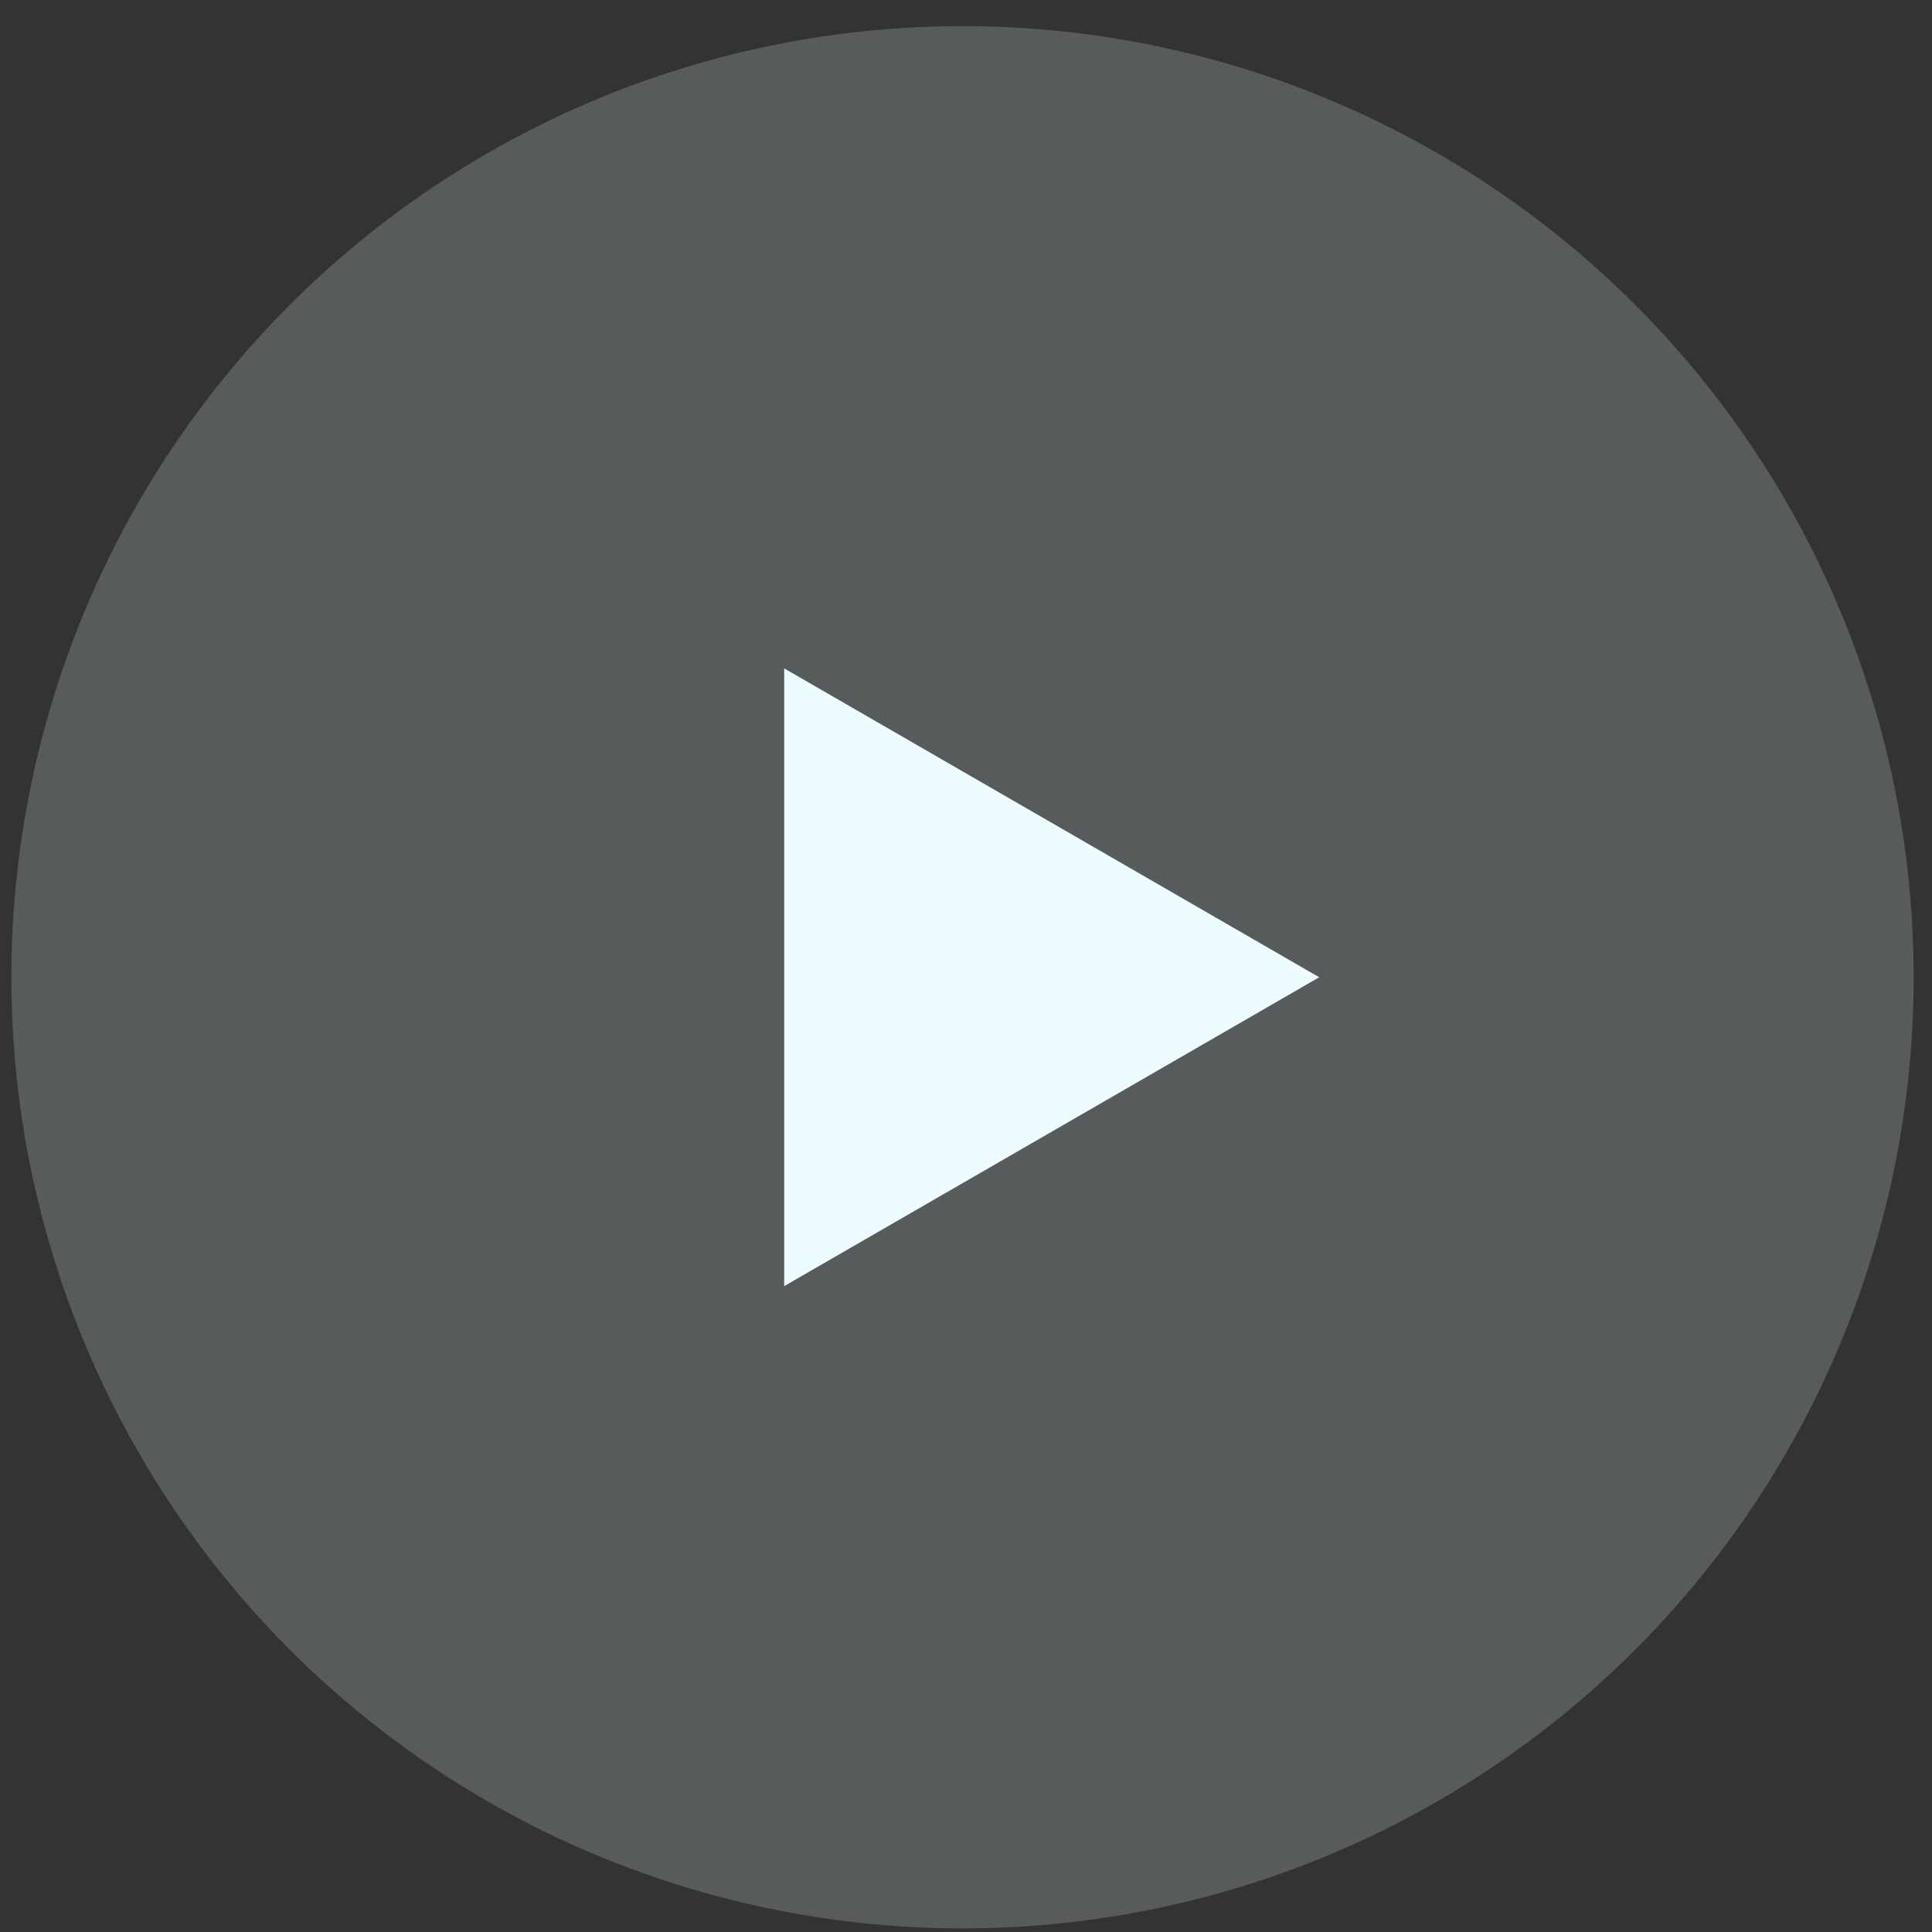 <svg width="65" height="65" fill="none" xmlns="http://www.w3.org/2000/svg"><rect width="100%" height="100%" fill="#333333" stroke="none"/><g clip-path="url(#a)" fill="#EDFCFF"><circle cx="32.383" cy="32.879" r="32" fill-opacity=".2"/><path d="m44.383 32.879-18 10.392V22.487l18 10.392Z"/></g><defs><clipPath id="a"><path fill="#fff" transform="translate(.383 .879)" d="M0 0h64v64H0z"/></clipPath></defs></svg>
